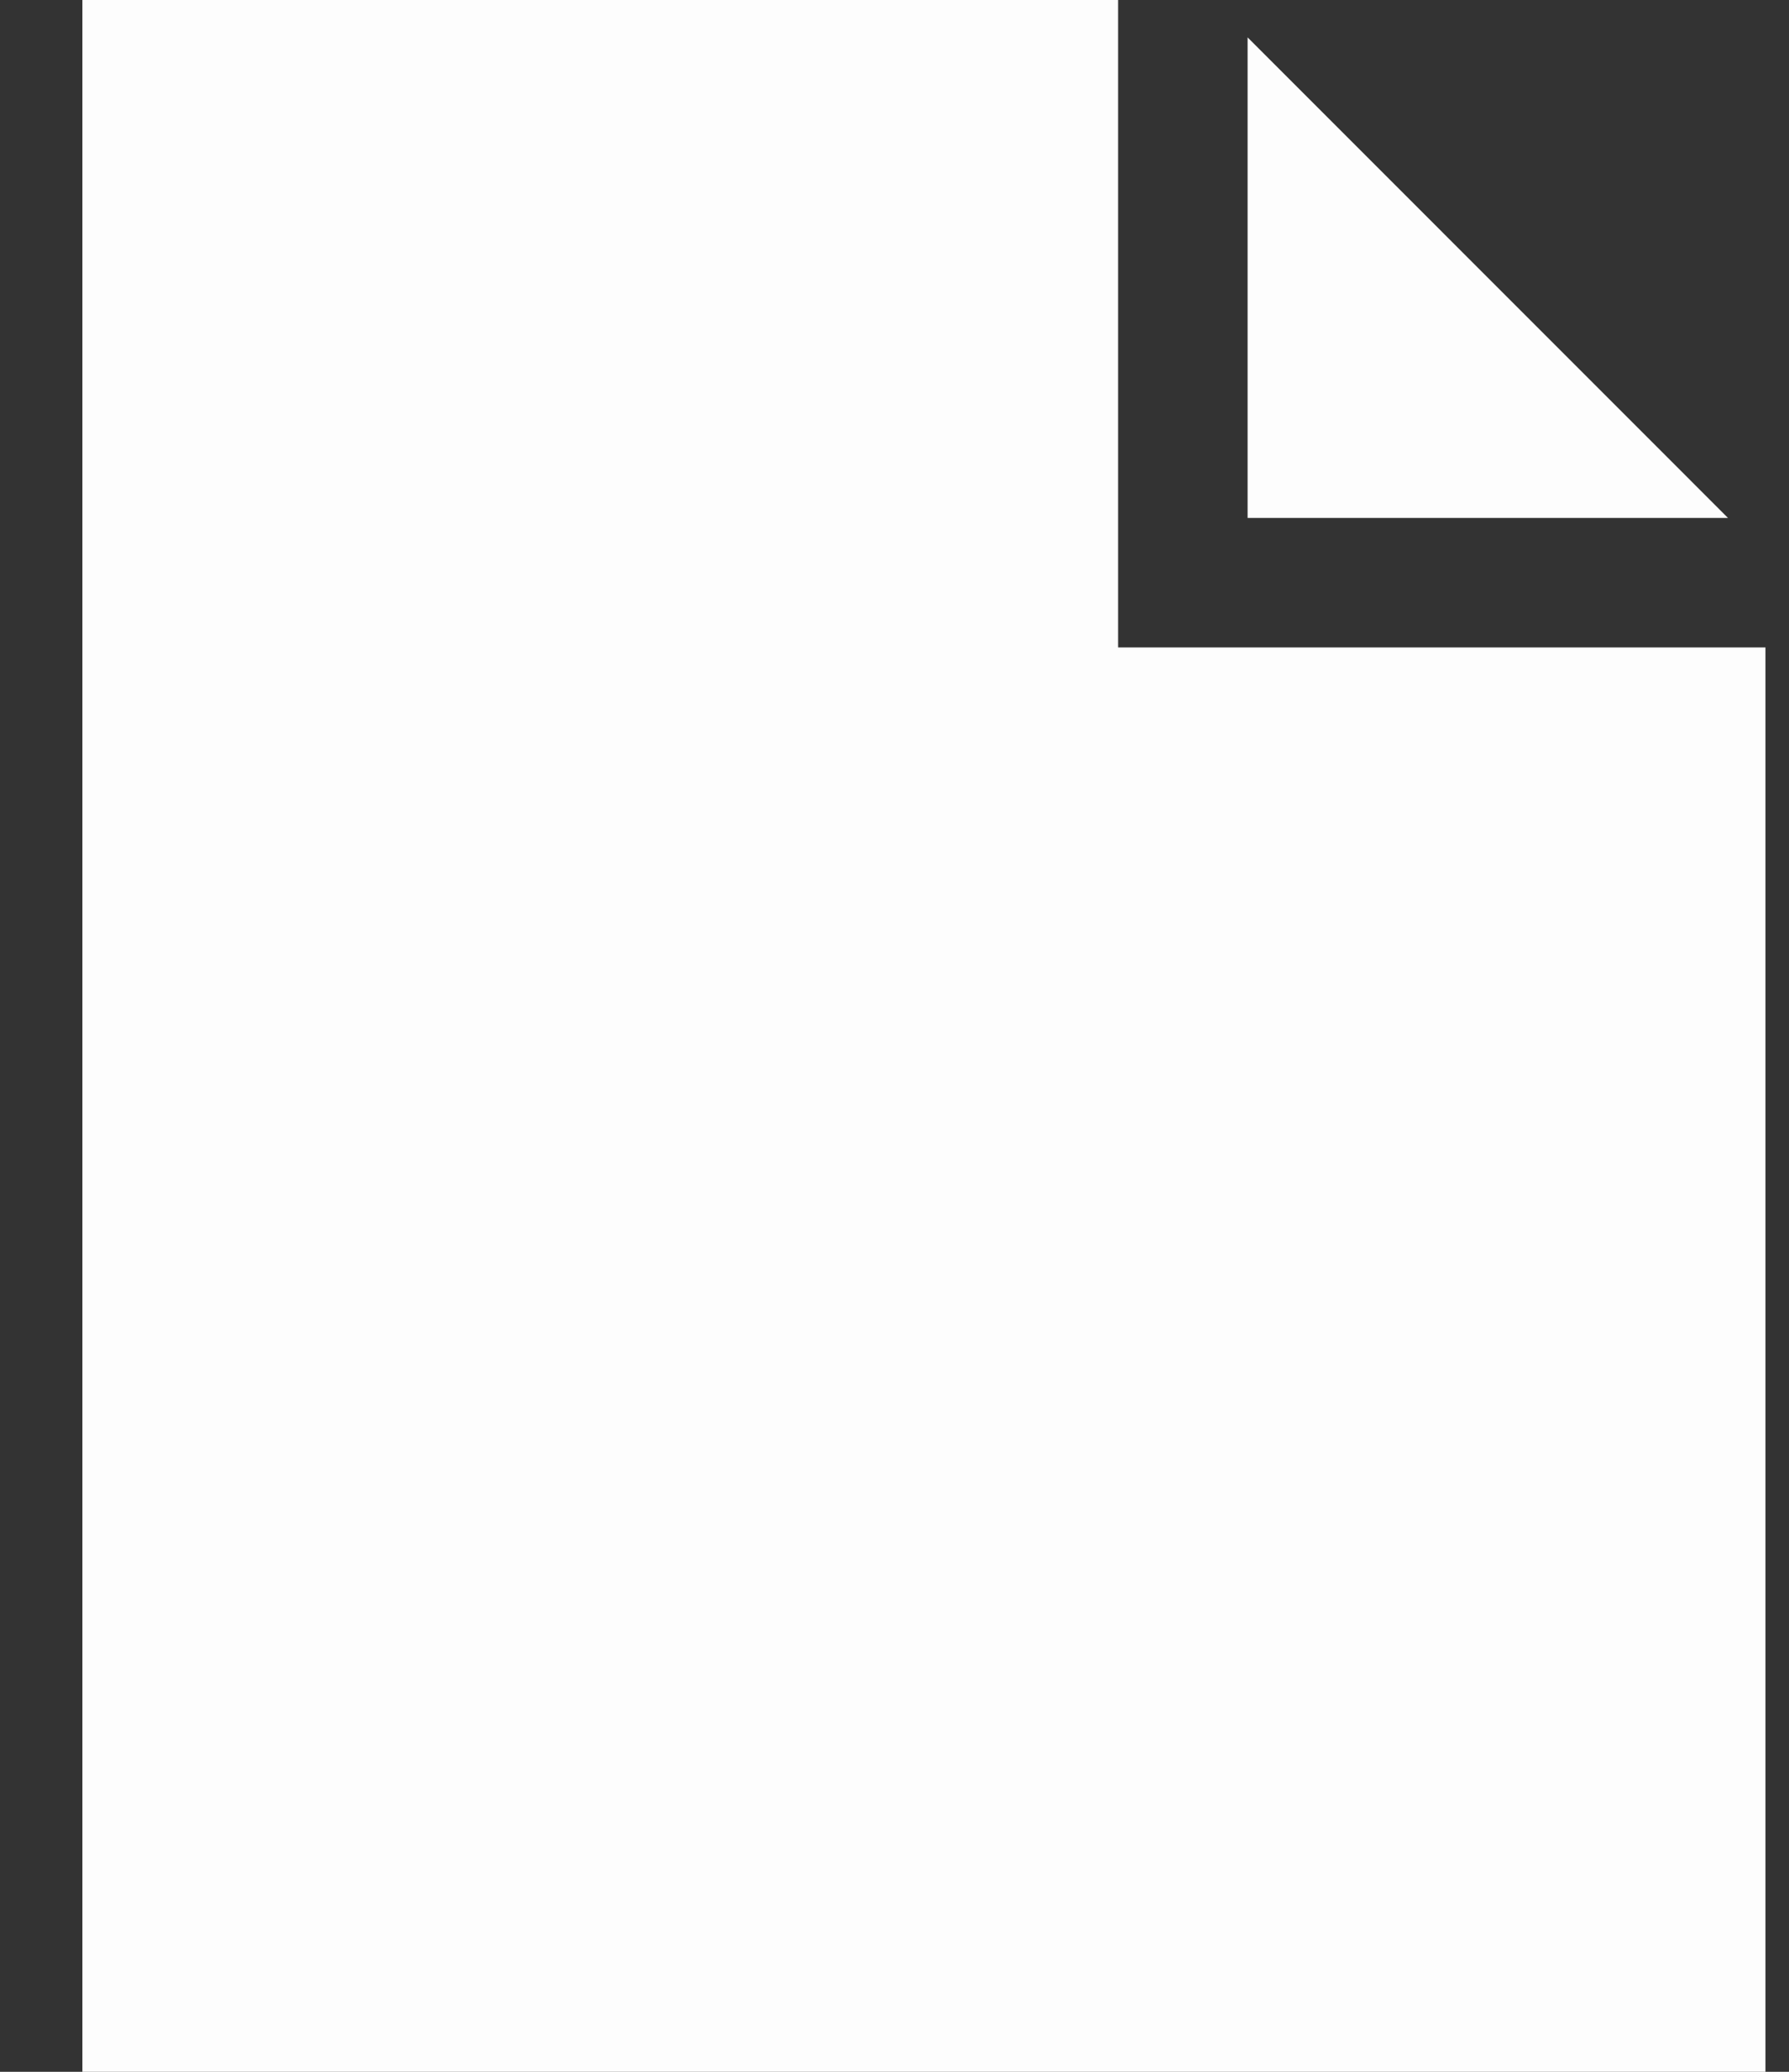 <svg width="19" height="22" viewBox="0 0 19 22" fill="none" xmlns="http://www.w3.org/2000/svg">
<rect x="0" y="0" width="19" height="22" fill="#333333" stroke="none"/>
<path d="M18.352 5.5H13.25V0.397L18.352 5.5ZM18.75 6.875V22H0.875V0H11.875V6.875H18.75Z" fill="#FDFDFD"/>
</svg>
